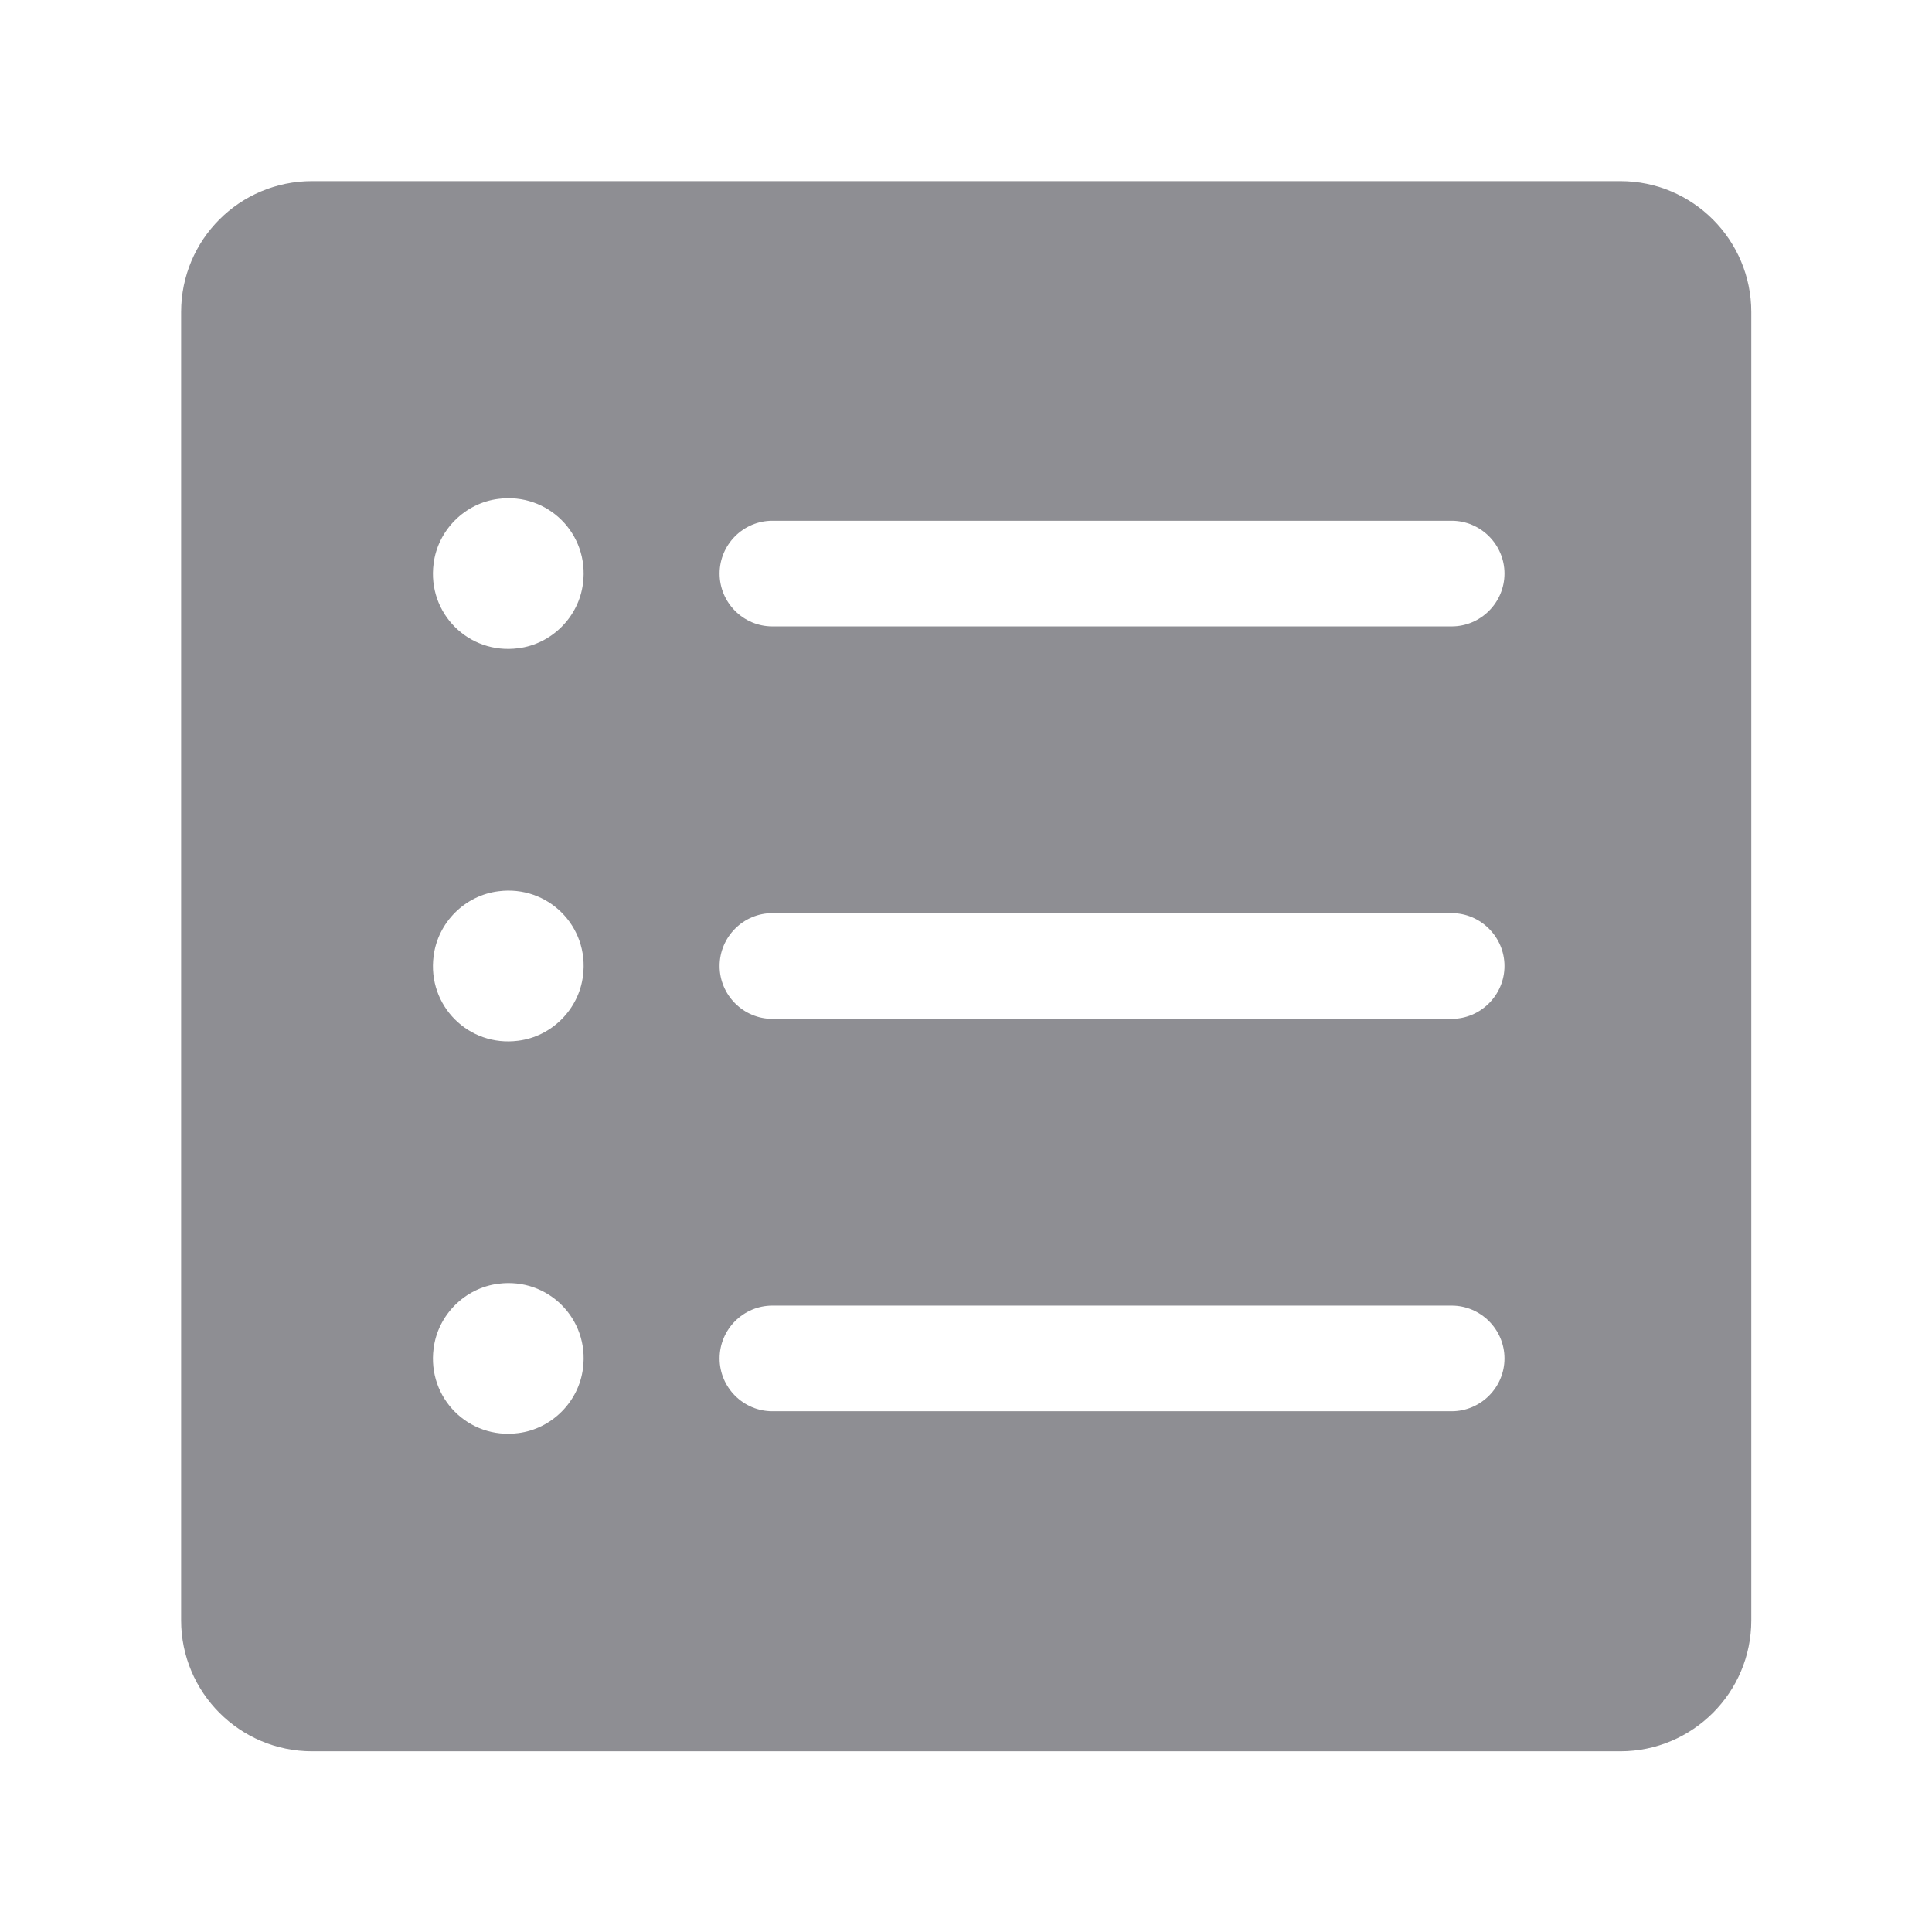 <svg width="28" height="28" viewBox="0 0 28 28" fill="none" xmlns="http://www.w3.org/2000/svg">
<g id="List">
<path id="Vector" d="M2.625 4.523V23.483C2.625 24.527 3.473 25.381 4.523 25.381H23.483C24.527 25.381 25.381 24.533 25.381 23.483V4.523C25.381 3.478 24.533 2.625 23.483 2.625H4.523C3.473 2.625 2.625 3.473 2.625 4.523ZM7.509 20.77C6.792 20.863 6.191 20.262 6.284 19.545C6.344 19.059 6.737 18.665 7.224 18.605C7.941 18.512 8.542 19.113 8.449 19.83C8.389 20.316 7.995 20.71 7.509 20.77ZM7.509 15.083C6.792 15.176 6.191 14.574 6.284 13.858C6.344 13.371 6.737 12.977 7.224 12.917C7.941 12.824 8.542 13.426 8.449 14.142C8.389 14.629 7.995 15.023 7.509 15.083ZM7.509 9.395C6.792 9.488 6.191 8.887 6.284 8.17C6.344 7.684 6.737 7.29 7.224 7.23C7.941 7.137 8.542 7.738 8.449 8.455C8.389 8.941 7.995 9.335 7.509 9.395ZM21.038 20.453H11.194C10.773 20.453 10.429 20.109 10.429 19.688C10.429 19.266 10.773 18.922 11.194 18.922H21.038C21.459 18.922 21.804 19.266 21.804 19.688C21.804 20.109 21.459 20.453 21.038 20.453ZM21.038 14.766H11.194C10.773 14.766 10.429 14.421 10.429 14C10.429 13.579 10.773 13.234 11.194 13.234H21.038C21.459 13.234 21.804 13.579 21.804 14C21.804 14.421 21.459 14.766 21.038 14.766ZM21.038 9.078H11.194C10.773 9.078 10.429 8.734 10.429 8.312C10.429 7.891 10.773 7.547 11.194 7.547H21.038C21.459 7.547 21.804 7.891 21.804 8.312C21.804 8.734 21.459 9.078 21.038 9.078Z" fill="#8E8E93"/>
</g>
</svg>
